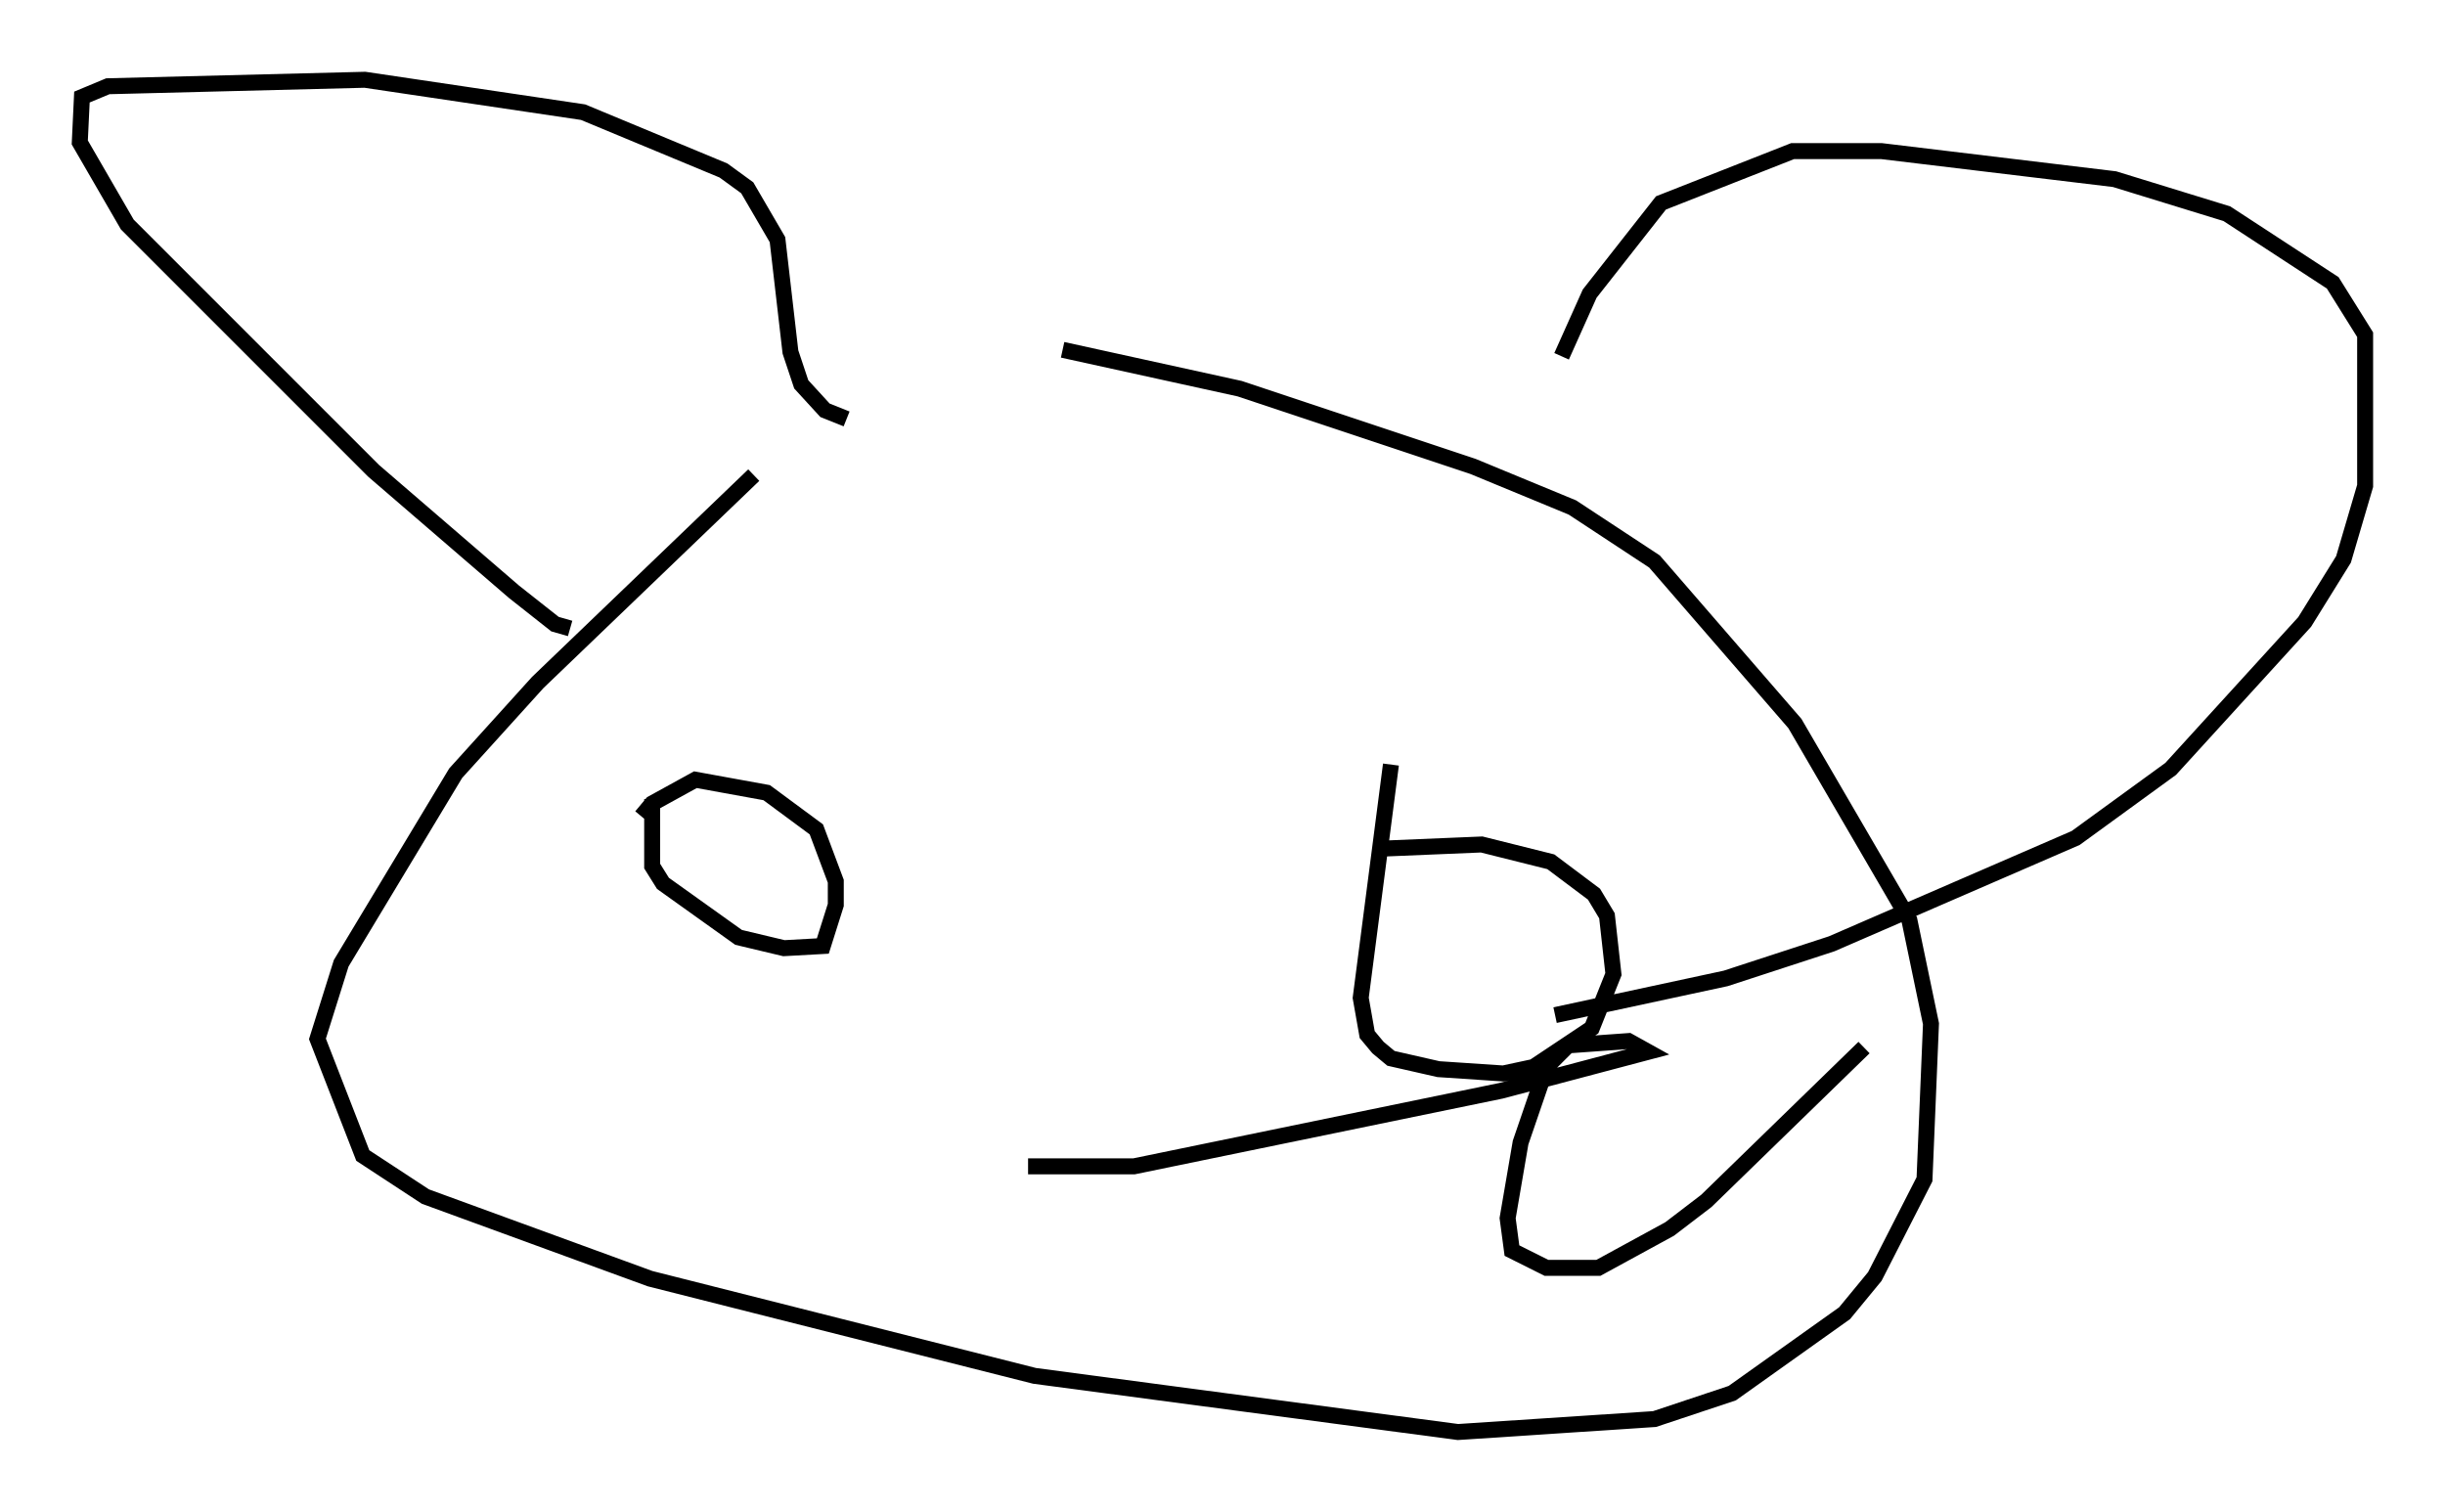 <?xml version="1.0" encoding="utf-8" ?>
<svg baseProfile="full" height="94.708" version="1.1" width="153.165" xmlns="http://www.w3.org/2000/svg" xmlns:ev="http://www.w3.org/2001/xml-events" xmlns:xlink="http://www.w3.org/1999/xlink"><defs /><rect fill="white" height="94.708" width="153.165" x="0" y="0" /><path d="M54.526, 23.809 m-7.307, 5.954 l-13.532, 12.99 -5.142, 5.683 l-7.172, 11.908 -1.488, 4.736 l2.842, 7.307 3.924, 2.571 l14.073, 5.142 24.086, 6.089 l26.522, 3.518 12.314, -0.812 l4.871, -1.624 7.036, -5.007 l1.894, -2.3 3.112, -6.089 l0.406, -9.743 -1.353, -6.495 l-7.172, -12.314 -8.796, -10.149 l-5.142, -3.383 -6.225, -2.571 l-14.614, -4.871 -11.096, -2.436 m-30.852, 17.456 l-0.947, -0.271 -2.571, -2.03 l-8.796, -7.578 -15.426, -15.426 l-2.977, -5.142 0.135, -2.842 l1.624, -0.677 16.103, -0.406 l13.667, 2.03 8.796, 3.654 l1.488, 1.083 1.894, 3.248 l0.812, 7.036 0.677, 2.03 l1.488, 1.624 1.353, 0.541 m44.79, -3.924 l1.759, -3.924 4.465, -5.683 l8.254, -3.248 5.548, 0.0 l14.614, 1.759 7.036, 2.165 l6.631, 4.33 2.03, 3.248 l0.0, 9.472 -1.353, 4.601 l-2.436, 3.924 -8.39, 9.202 l-5.954, 4.33 -15.291, 6.631 l-6.631, 2.165 -10.69, 2.3 m-56.562, -13.532 l0.0, 4.195 0.677, 1.083 l4.736, 3.383 2.842, 0.677 l2.436, -0.135 0.812, -2.571 l0.0, -1.488 -1.218, -3.248 l-3.112, -2.3 -4.465, -0.812 l-2.706, 1.488 -0.677, 0.812 m46.955, -3.248 l-1.894, 14.614 0.406, 2.3 l0.677, 0.812 0.812, 0.677 l2.977, 0.677 4.059, 0.271 l1.894, -0.406 3.654, -2.436 l1.353, -3.383 -0.406, -3.654 l-0.812, -1.353 -2.706, -2.03 l-4.33, -1.083 -6.495, 0.271 m-21.921, 19.892 l6.631, 0.0 23.004, -4.736 l9.202, -2.436 -1.218, -0.677 l-3.789, 0.271 -1.353, 1.353 l-1.624, 4.736 -0.812, 4.736 l0.271, 2.03 2.165, 1.083 l3.248, 0.0 4.465, -2.436 l2.3, -1.759 9.878, -9.607 " fill="none" stroke="black" stroke-width="1" /></svg>